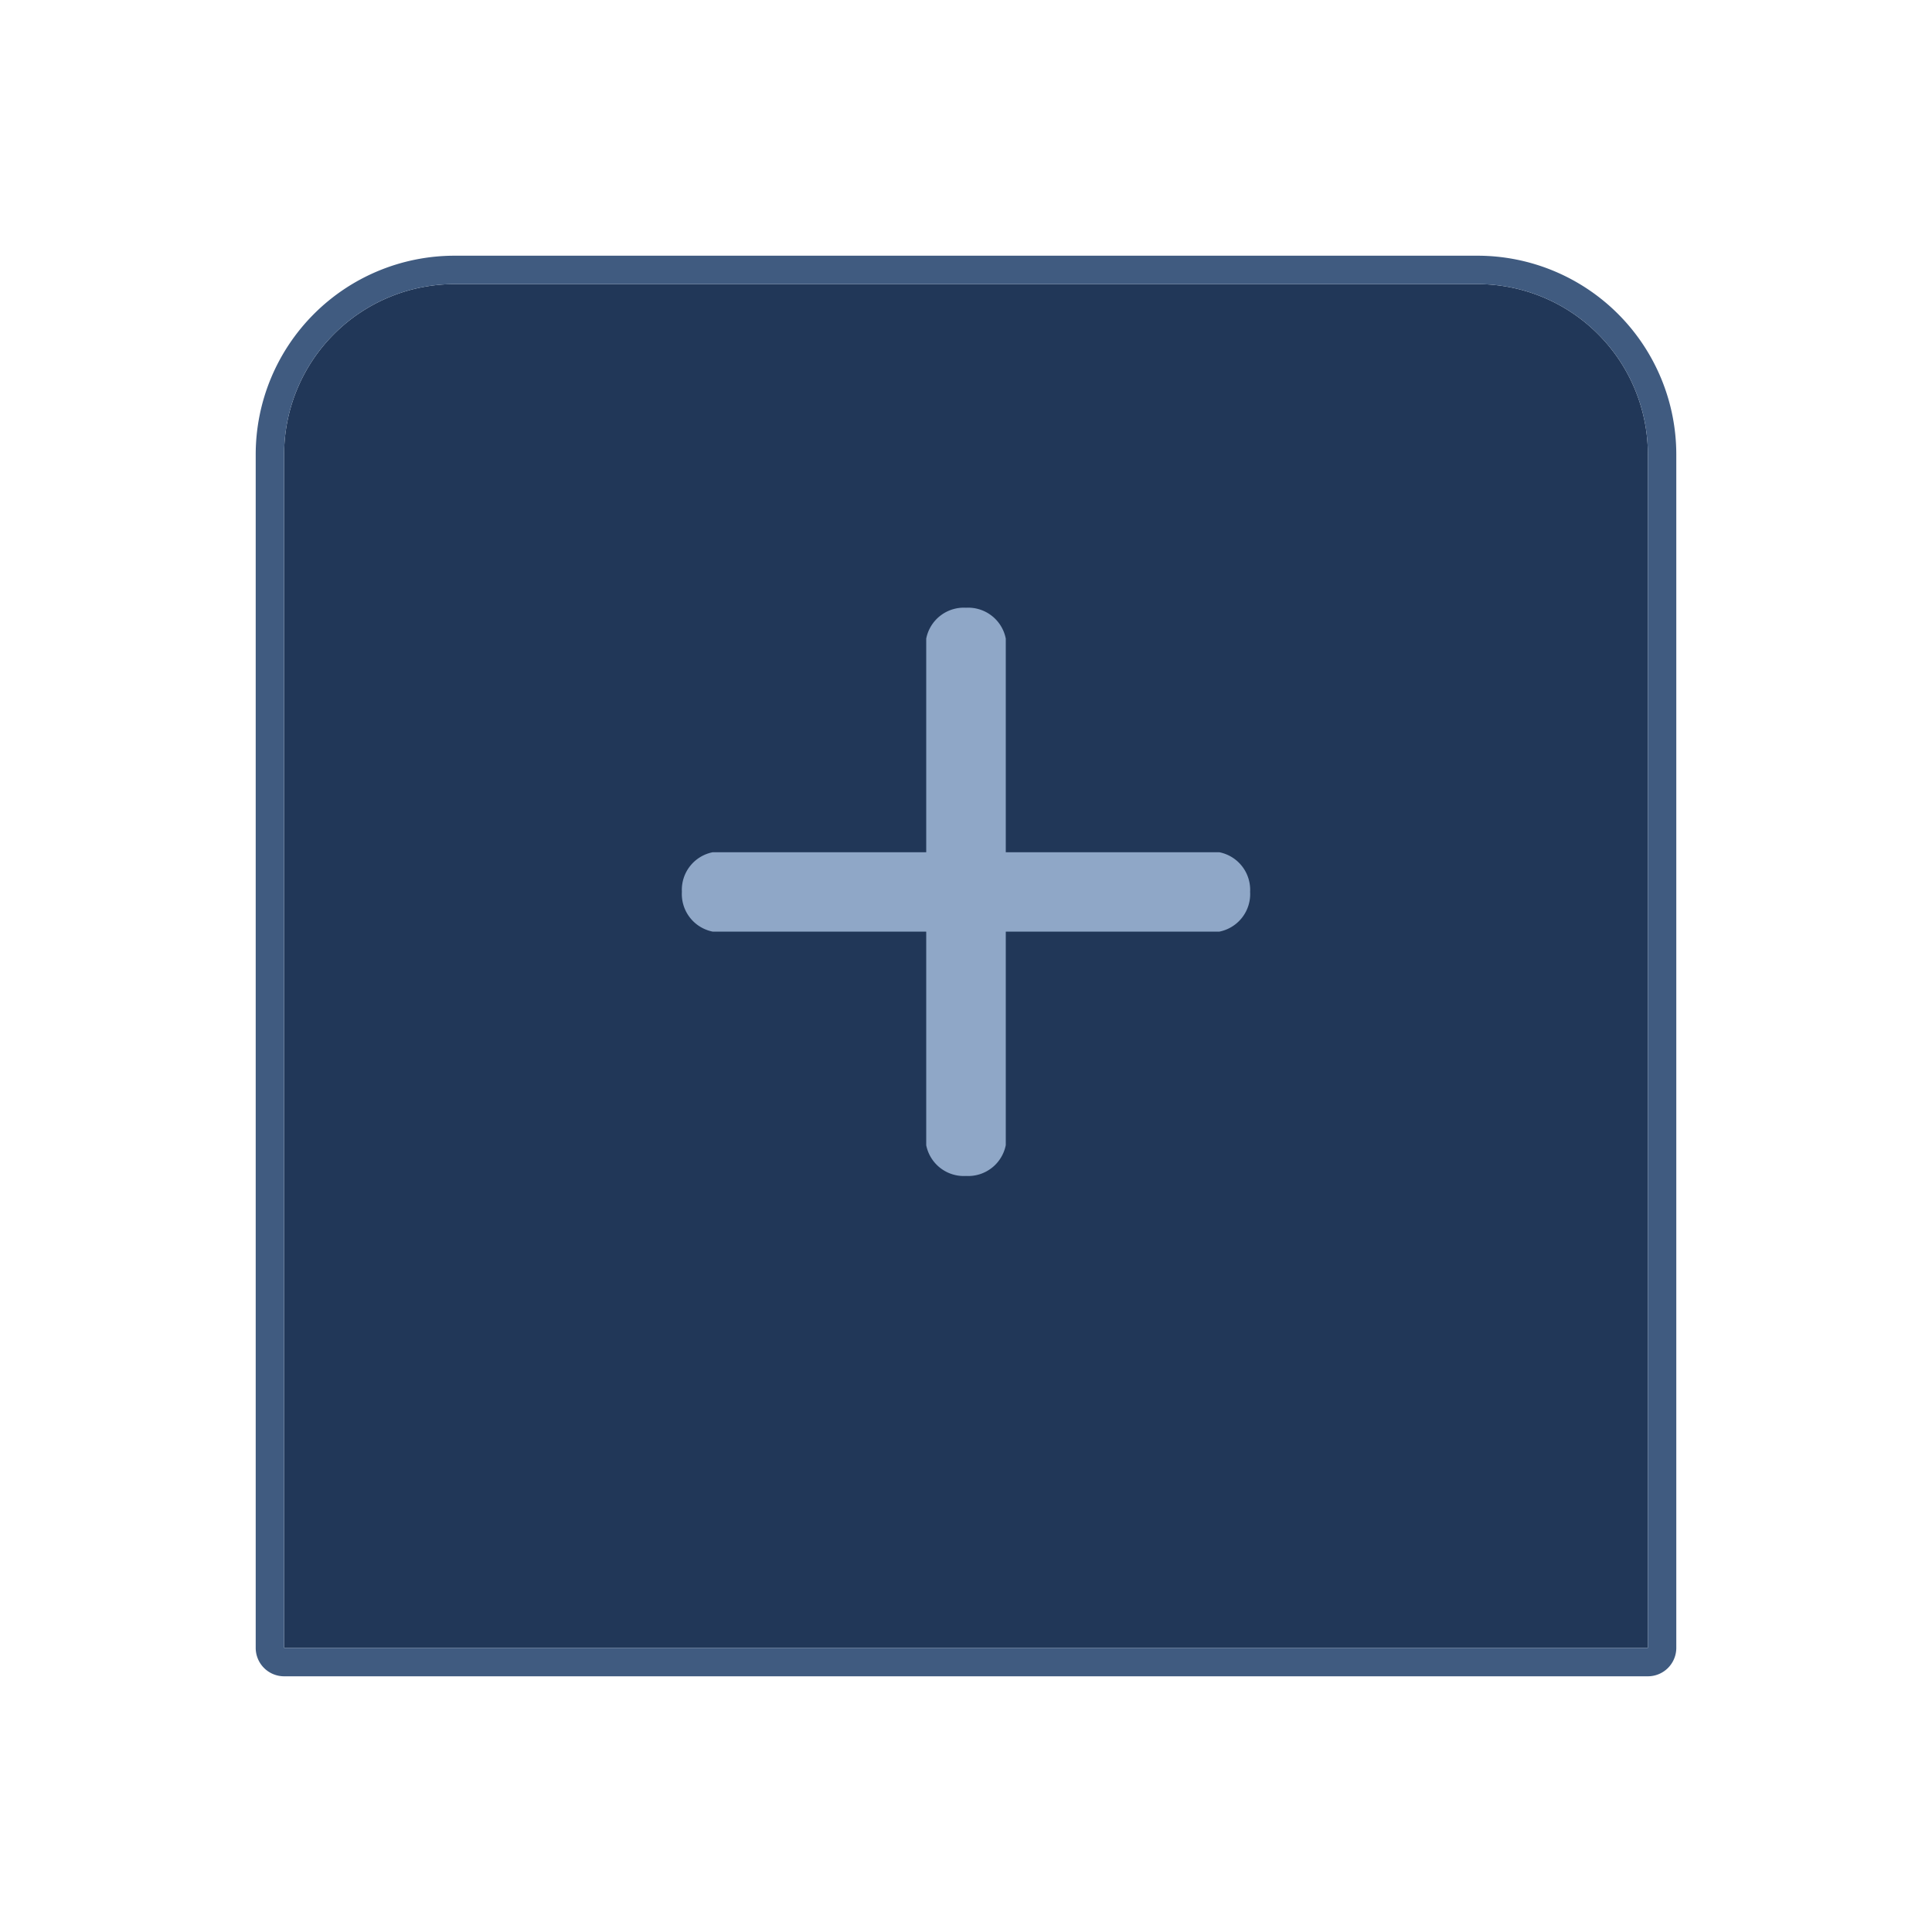 <svg xmlns="http://www.w3.org/2000/svg" xmlns:xlink="http://www.w3.org/1999/xlink" width="68" height="68" viewBox="0 0 68 68">
  <defs>
    <filter id="Rectangle_1012" x="0" y="0" width="68" height="68" filterUnits="userSpaceOnUse">
      <feOffset dy="3" input="SourceAlpha"/>
      <feGaussianBlur stdDeviation="3" result="blur"/>
      <feFlood flood-opacity="0.251"/>
      <feComposite operator="in" in2="blur"/>
      <feComposite in="SourceGraphic"/>
    </filter>
  </defs>
  <g id="Group_208" data-name="Group 208" transform="translate(10 7)">
    <g id="Group_207" data-name="Group 207">
      <g transform="matrix(1, 0, 0, 1, -10, -7)" filter="url(#Rectangle_1012)">
        <g id="Rectangle_1012-2" data-name="Rectangle 1012" transform="translate(10 7)" fill="#213758" stroke="#405b80" stroke-width="1">
          <path d="M6,0H42a6,6,0,0,1,6,6V48a0,0,0,0,1,0,0H0a0,0,0,0,1,0,0V6A6,6,0,0,1,6,0Z" stroke="none"/>
          <path d="M6-.5H42A6.5,6.5,0,0,1,48.5,6V48a.5.5,0,0,1-.5.5H0A.5.5,0,0,1-.5,48V6A6.5,6.5,0,0,1,6-.5Z" fill="none"/>
        </g>
      </g>
    </g>
    <g id="add" transform="translate(14 14.391)">
      <g id="Group_56" data-name="Group 56">
        <path id="Path_42" data-name="Path 42" d="M18.915,8.606H11.4V1.086A1.349,1.349,0,0,0,10,0,1.349,1.349,0,0,0,8.6,1.086V8.606H1.085A1.349,1.349,0,0,0,0,10a1.349,1.349,0,0,0,1.085,1.4H8.6v7.519A1.349,1.349,0,0,0,10,20a1.349,1.349,0,0,0,1.4-1.085V11.4h7.519A1.349,1.349,0,0,0,20,10,1.349,1.349,0,0,0,18.915,8.606Z" transform="translate(0 -0.001)" fill="#8fa7c7"/>
      </g>
    </g>
  </g>
</svg>
